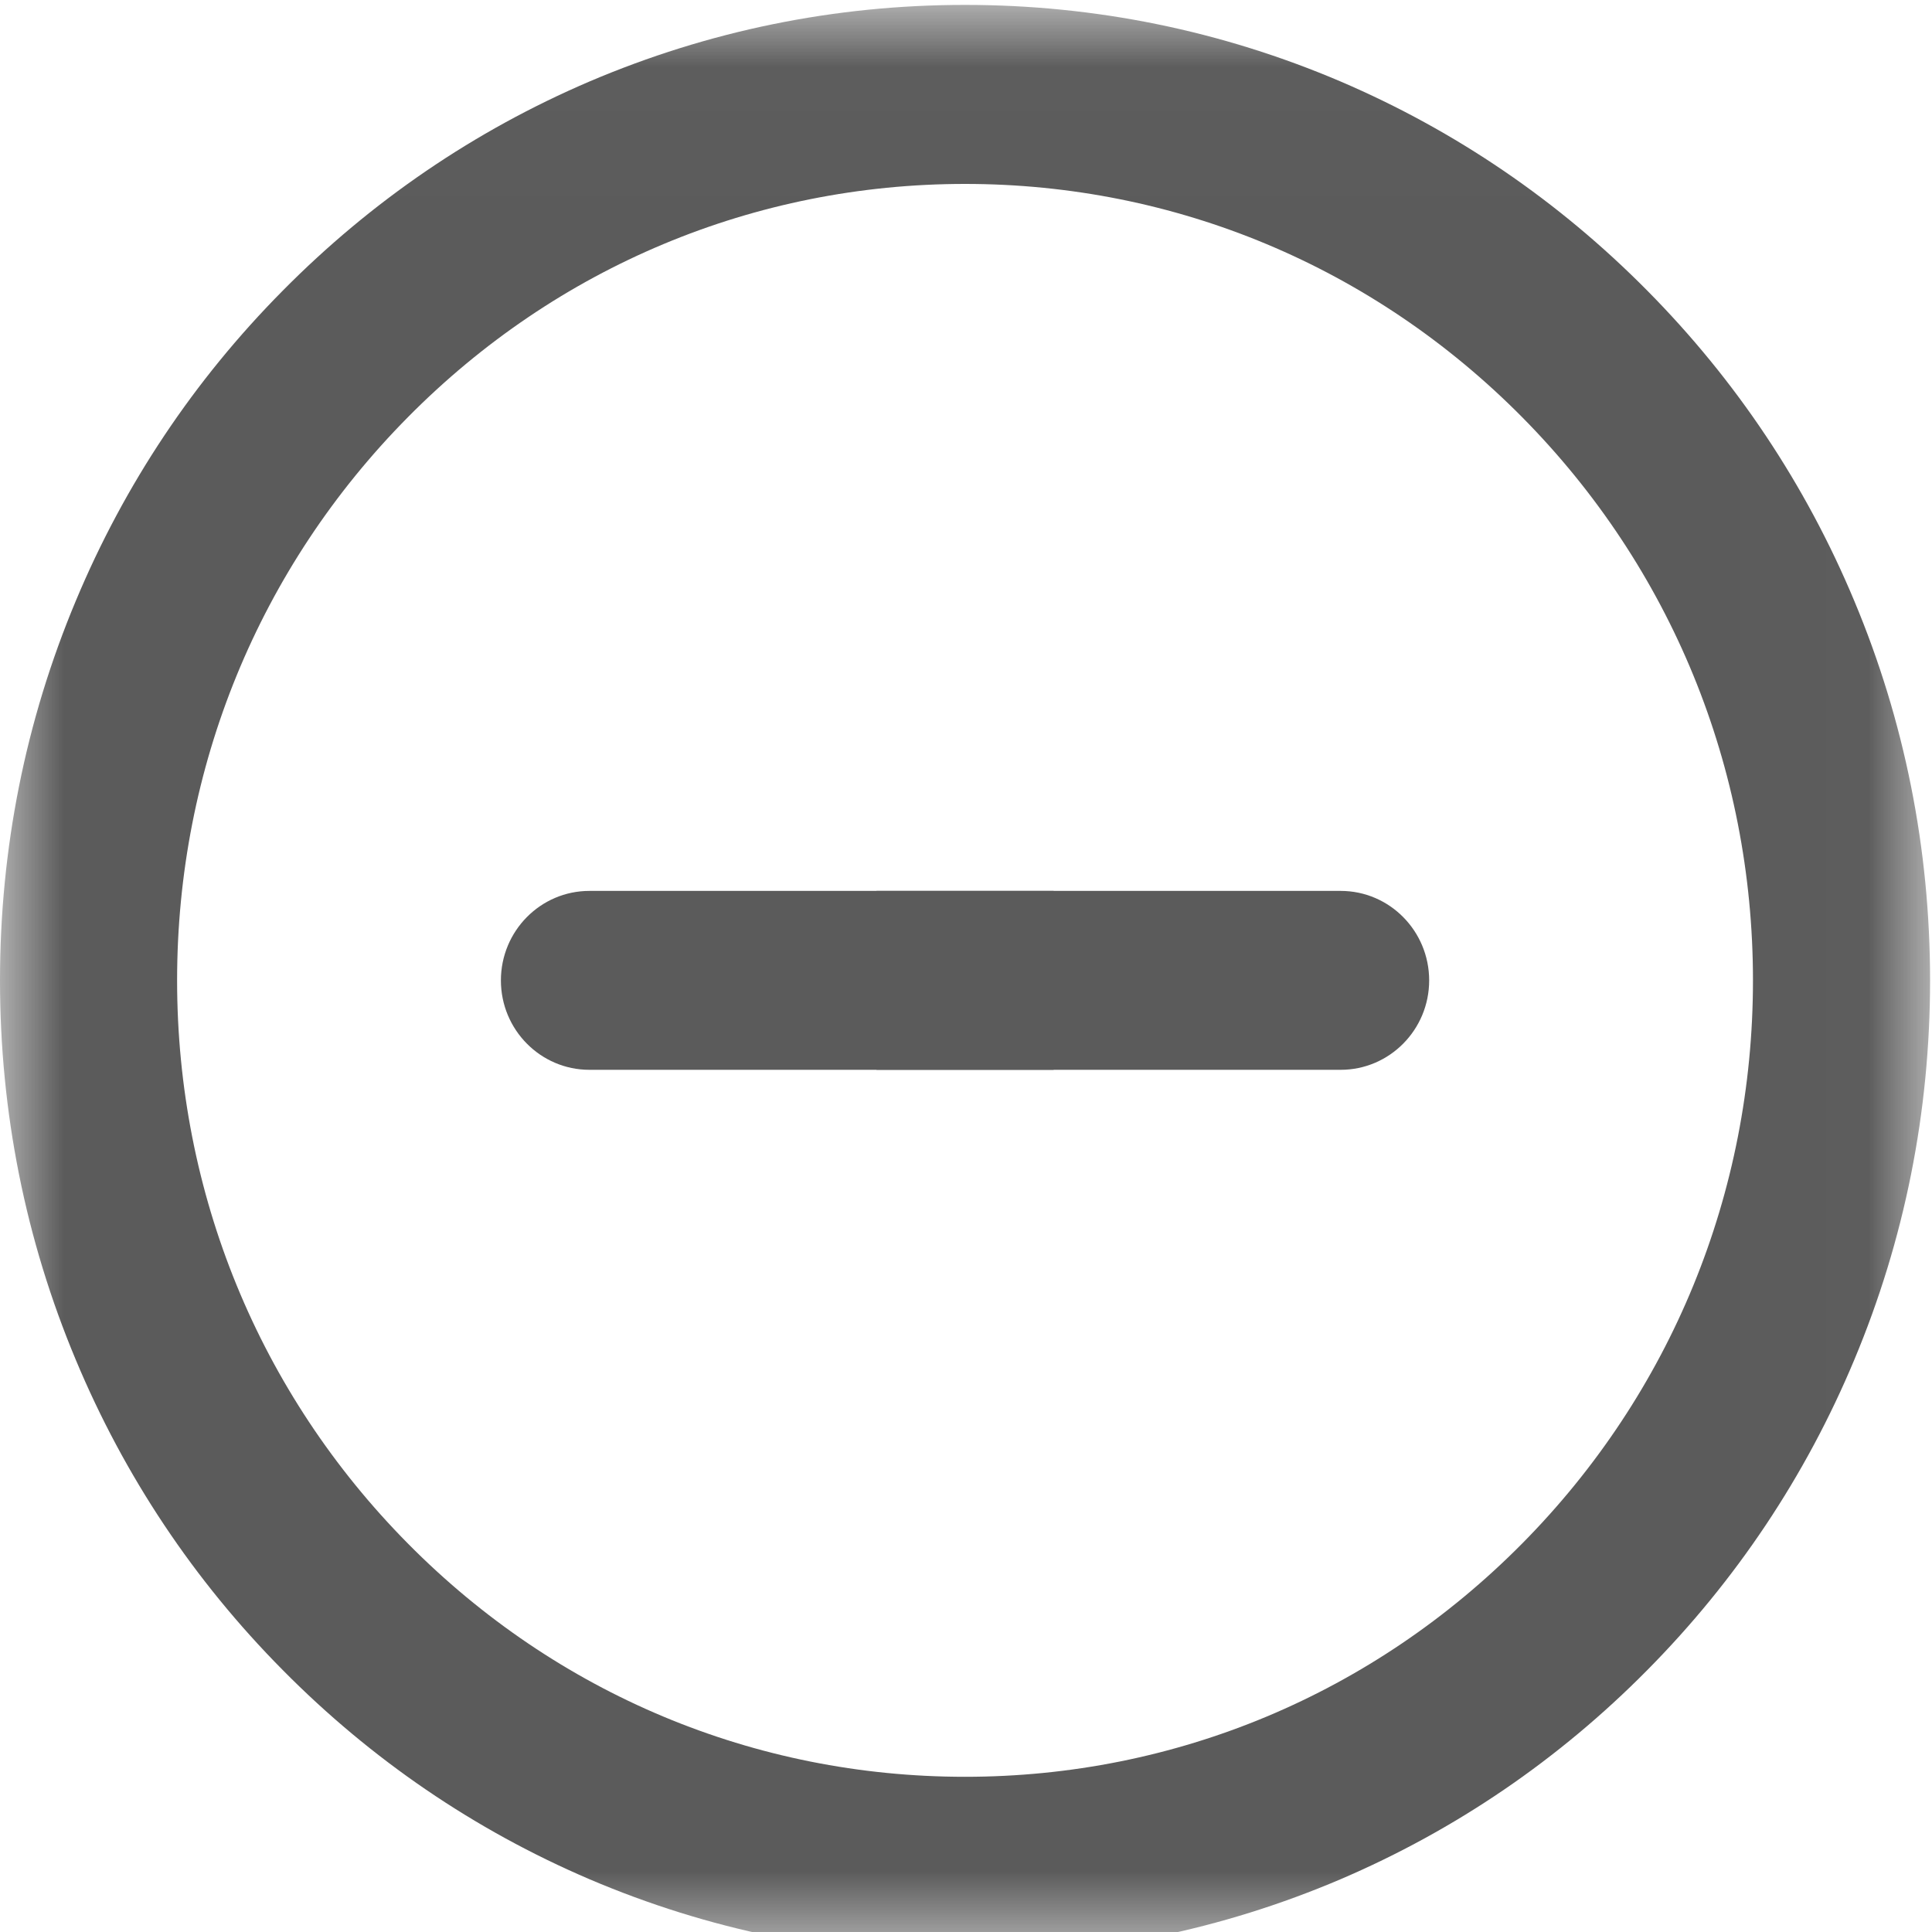 <?xml version="1.0" encoding="UTF-8"?>
<svg width="15px" height="15px" viewBox="0 0 15 15" version="1.1" xmlns="http://www.w3.org/2000/svg" xmlns:xlink="http://www.w3.org/1999/xlink">
    <!-- Generator: Sketch 51.1 (57501) - http://www.bohemiancoding.com/sketch -->
    <title>Group 6 Copy 2</title>
    <desc>Created with Sketch.</desc>
    <defs>
        <polygon id="path-1" points="0 0.015 14.985 0.015 14.985 15.162 0 15.162"></polygon>
    </defs>
    <g id="UI-kit" stroke="none" stroke-width="1" fill="none" fill-rule="evenodd">
        <g id="icon" transform="translate(-1543, -647)">
            <g id="Group-6-Copy-2" transform="translate(1543, 647)">
                <g id="Group-3" transform="translate(0, 0.023)">
                    <mask id="mask-2" fill="white">
                        <use xlink:href="#path-1"></use>
                    </mask>
                    <g id="Clip-2"></g>
                    <path d="M11.818,11.961 C10.662,13.129 9.126,13.772 7.492,13.772 C5.859,13.772 4.322,13.129 3.167,11.961 C2.011,10.793 1.375,9.24 1.375,7.589 C1.375,5.937 2.011,4.384 3.167,3.216 C4.322,2.048 5.859,1.405 7.492,1.405 C9.126,1.405 10.662,2.048 11.818,3.216 C12.974,4.384 13.61,5.937 13.61,7.589 C13.61,9.24 12.974,10.793 11.818,11.961 M14.396,4.641 C14.019,3.739 13.478,2.929 12.79,2.234 C12.102,1.538 11.301,0.992 10.409,0.61 C9.485,0.216 8.504,0.015 7.492,0.015 C6.481,0.015 5.5,0.216 4.576,0.61 C3.684,0.992 2.883,1.538 2.195,2.234 C1.506,2.929 0.966,3.739 0.589,4.641 C0.198,5.574 -1.13924051e-05,6.566 -1.13924051e-05,7.589 C-1.13924051e-05,8.611 0.198,9.603 0.589,10.536 C0.966,11.438 1.506,12.248 2.195,12.943 C2.883,13.639 3.684,14.185 4.576,14.567 C5.5,14.961 6.481,15.162 7.492,15.162 C8.504,15.162 9.485,14.961 10.409,14.567 C11.301,14.185 12.102,13.639 12.79,12.943 C13.478,12.248 14.019,11.438 14.396,10.536 C14.787,9.603 14.985,8.611 14.985,7.589 C14.985,6.566 14.787,5.574 14.396,4.641" id="Fill-1" fill="#5B5B5B" mask="url(#mask-2)"></path>
                </g>
                <path d="M10.409,6.917 L8.18,6.917 L8.18,6.916 L6.805,6.916 L6.805,6.917 L4.576,6.917 C4.197,6.917 3.889,7.228 3.889,7.612 C3.889,7.995 4.197,8.306 4.576,8.306 L6.805,8.306 L6.805,8.307 L8.18,8.307 L8.18,8.306 L10.409,8.306 C10.788,8.306 11.096,7.995 11.096,7.612 C11.096,7.228 10.788,6.917 10.409,6.917" id="Fill-4" fill="#5B5B5B"></path>
            </g>
        </g>
    </g>
</svg>